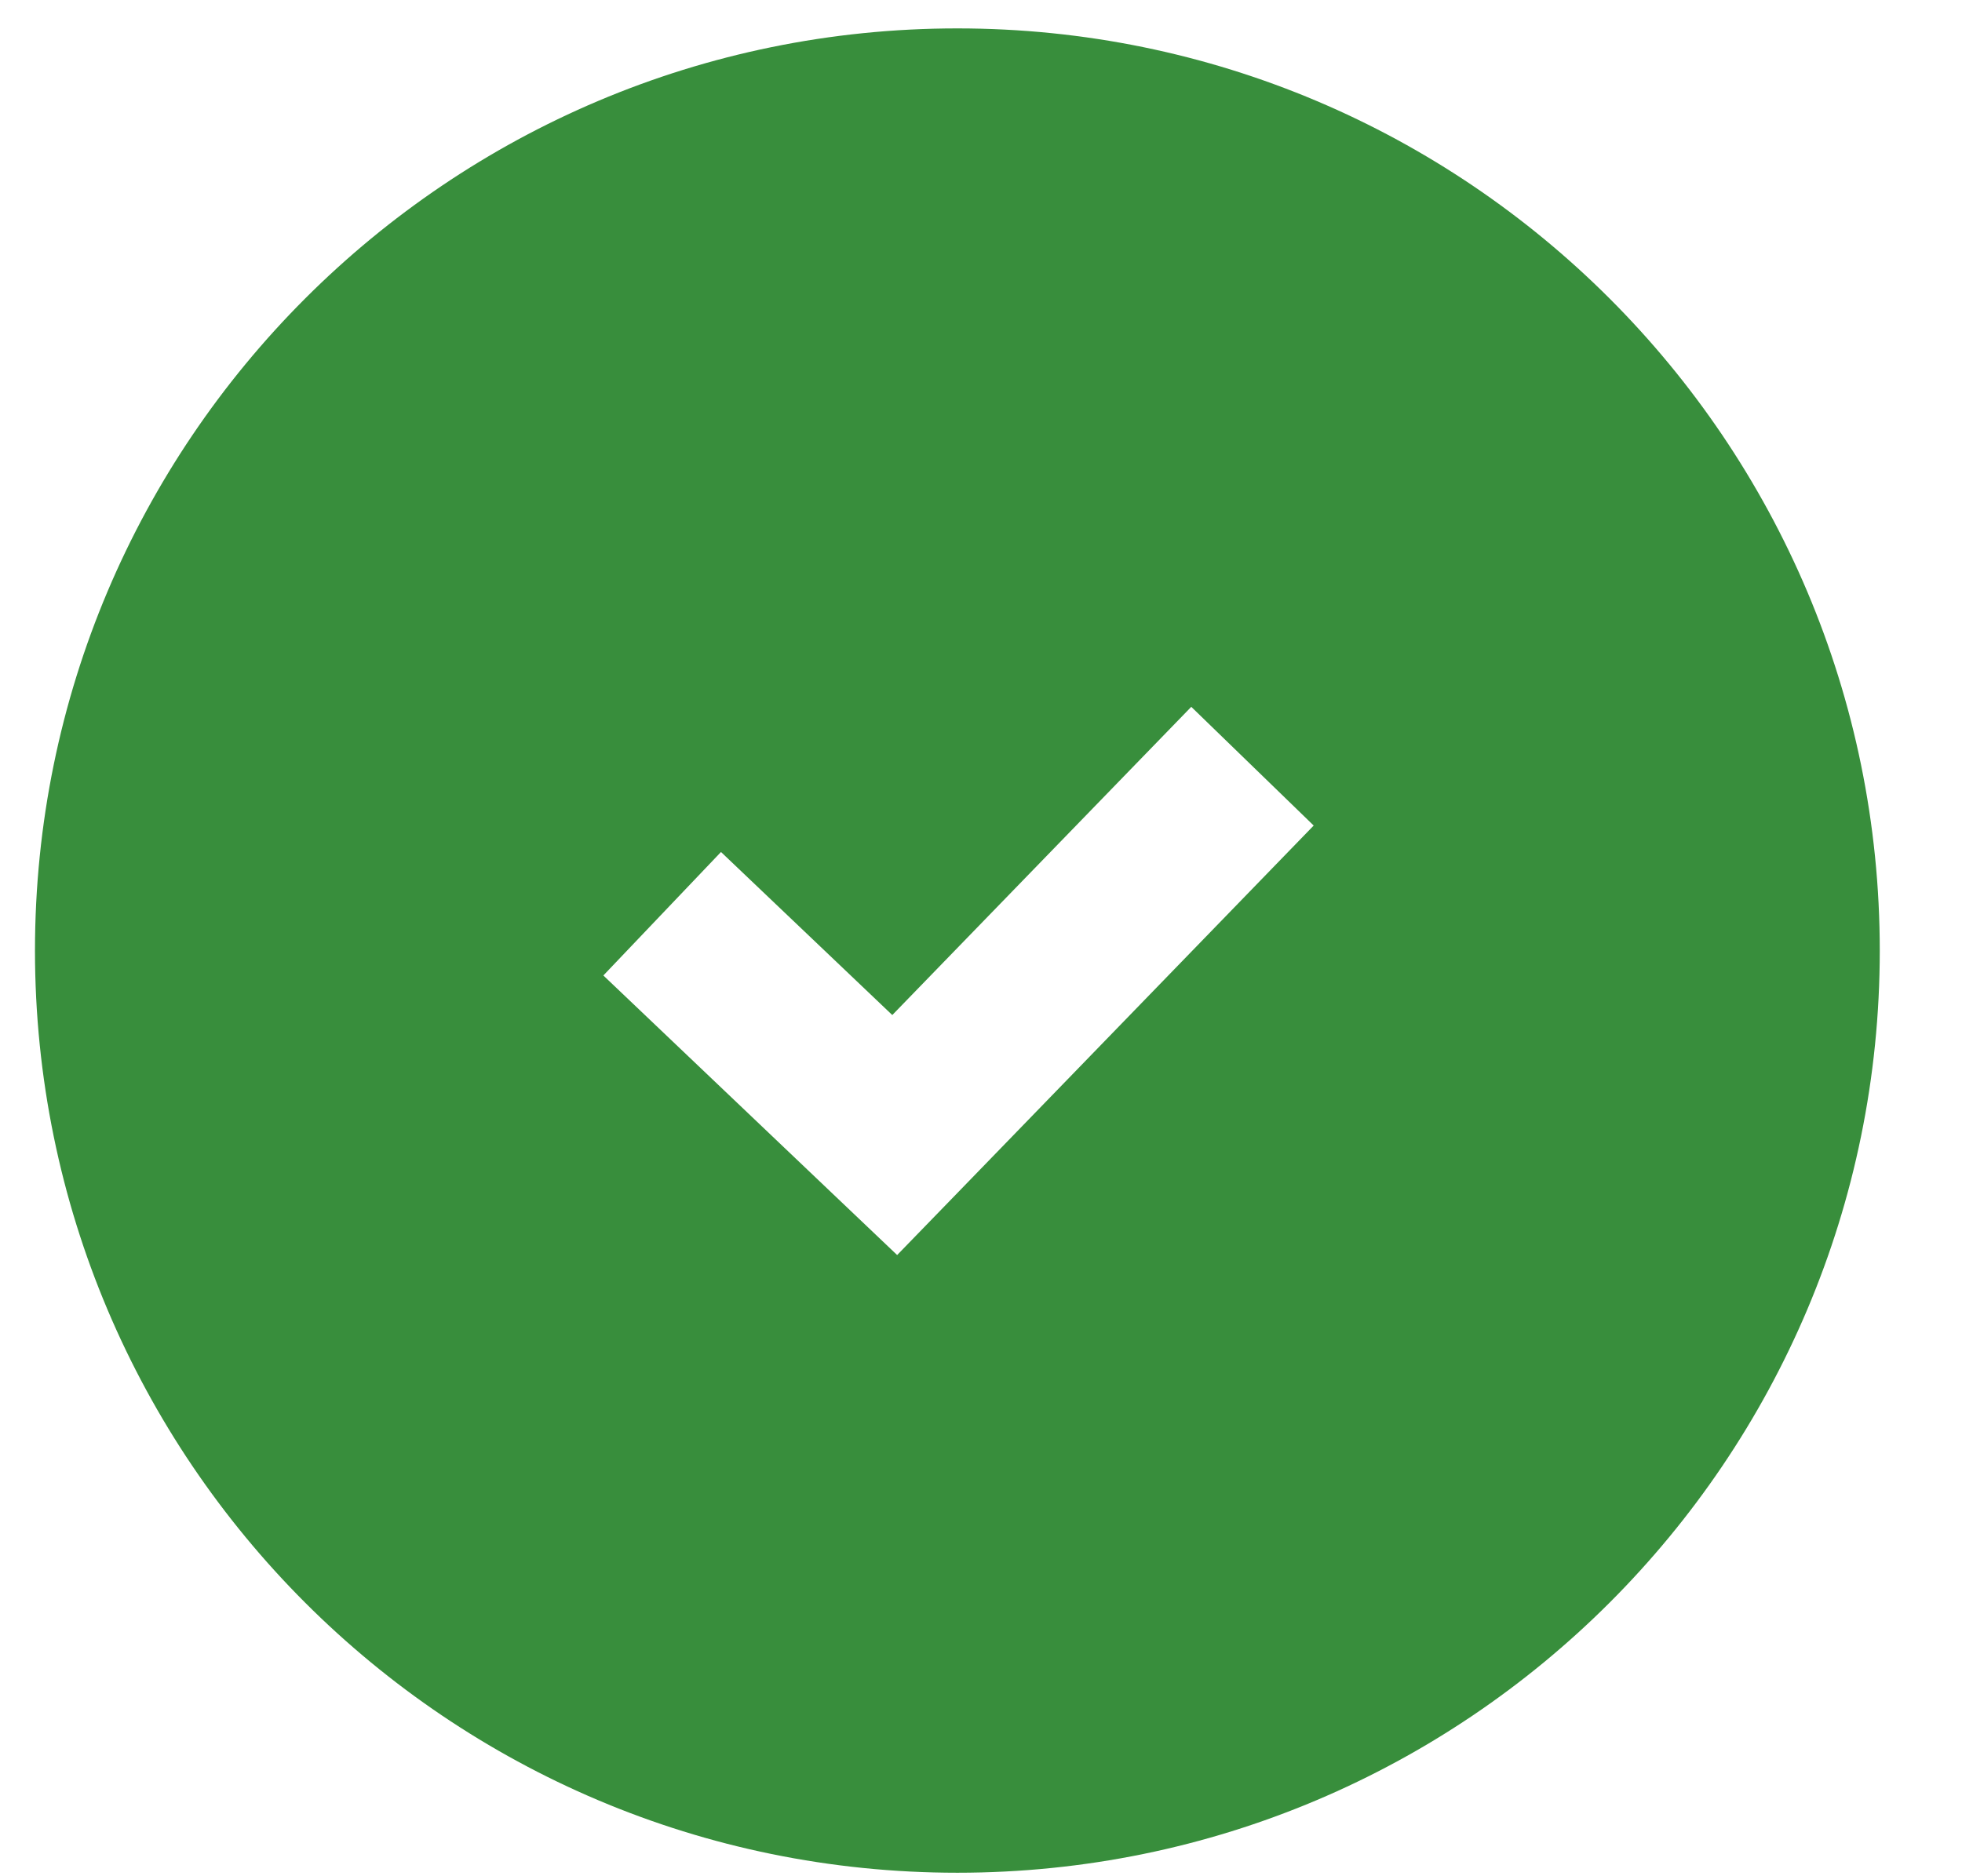 <svg width="23" height="22" viewBox="0 0 23 22" fill="none" xmlns="http://www.w3.org/2000/svg">
<path fill-rule="evenodd" clip-rule="evenodd" d="M11.223 21.959C17.195 21.959 22.036 17.118 22.036 11.146C22.036 5.175 17.195 0.333 11.223 0.333C5.251 0.333 0.41 5.175 0.41 11.146C0.41 17.118 5.251 21.959 11.223 21.959ZM11.207 14.005L15.4 9.68L13.965 8.288L10.46 11.902L8.452 9.99L7.073 11.438L9.799 14.033L10.517 14.716L11.207 14.005Z" fill="#388E3C"/>
</svg>
